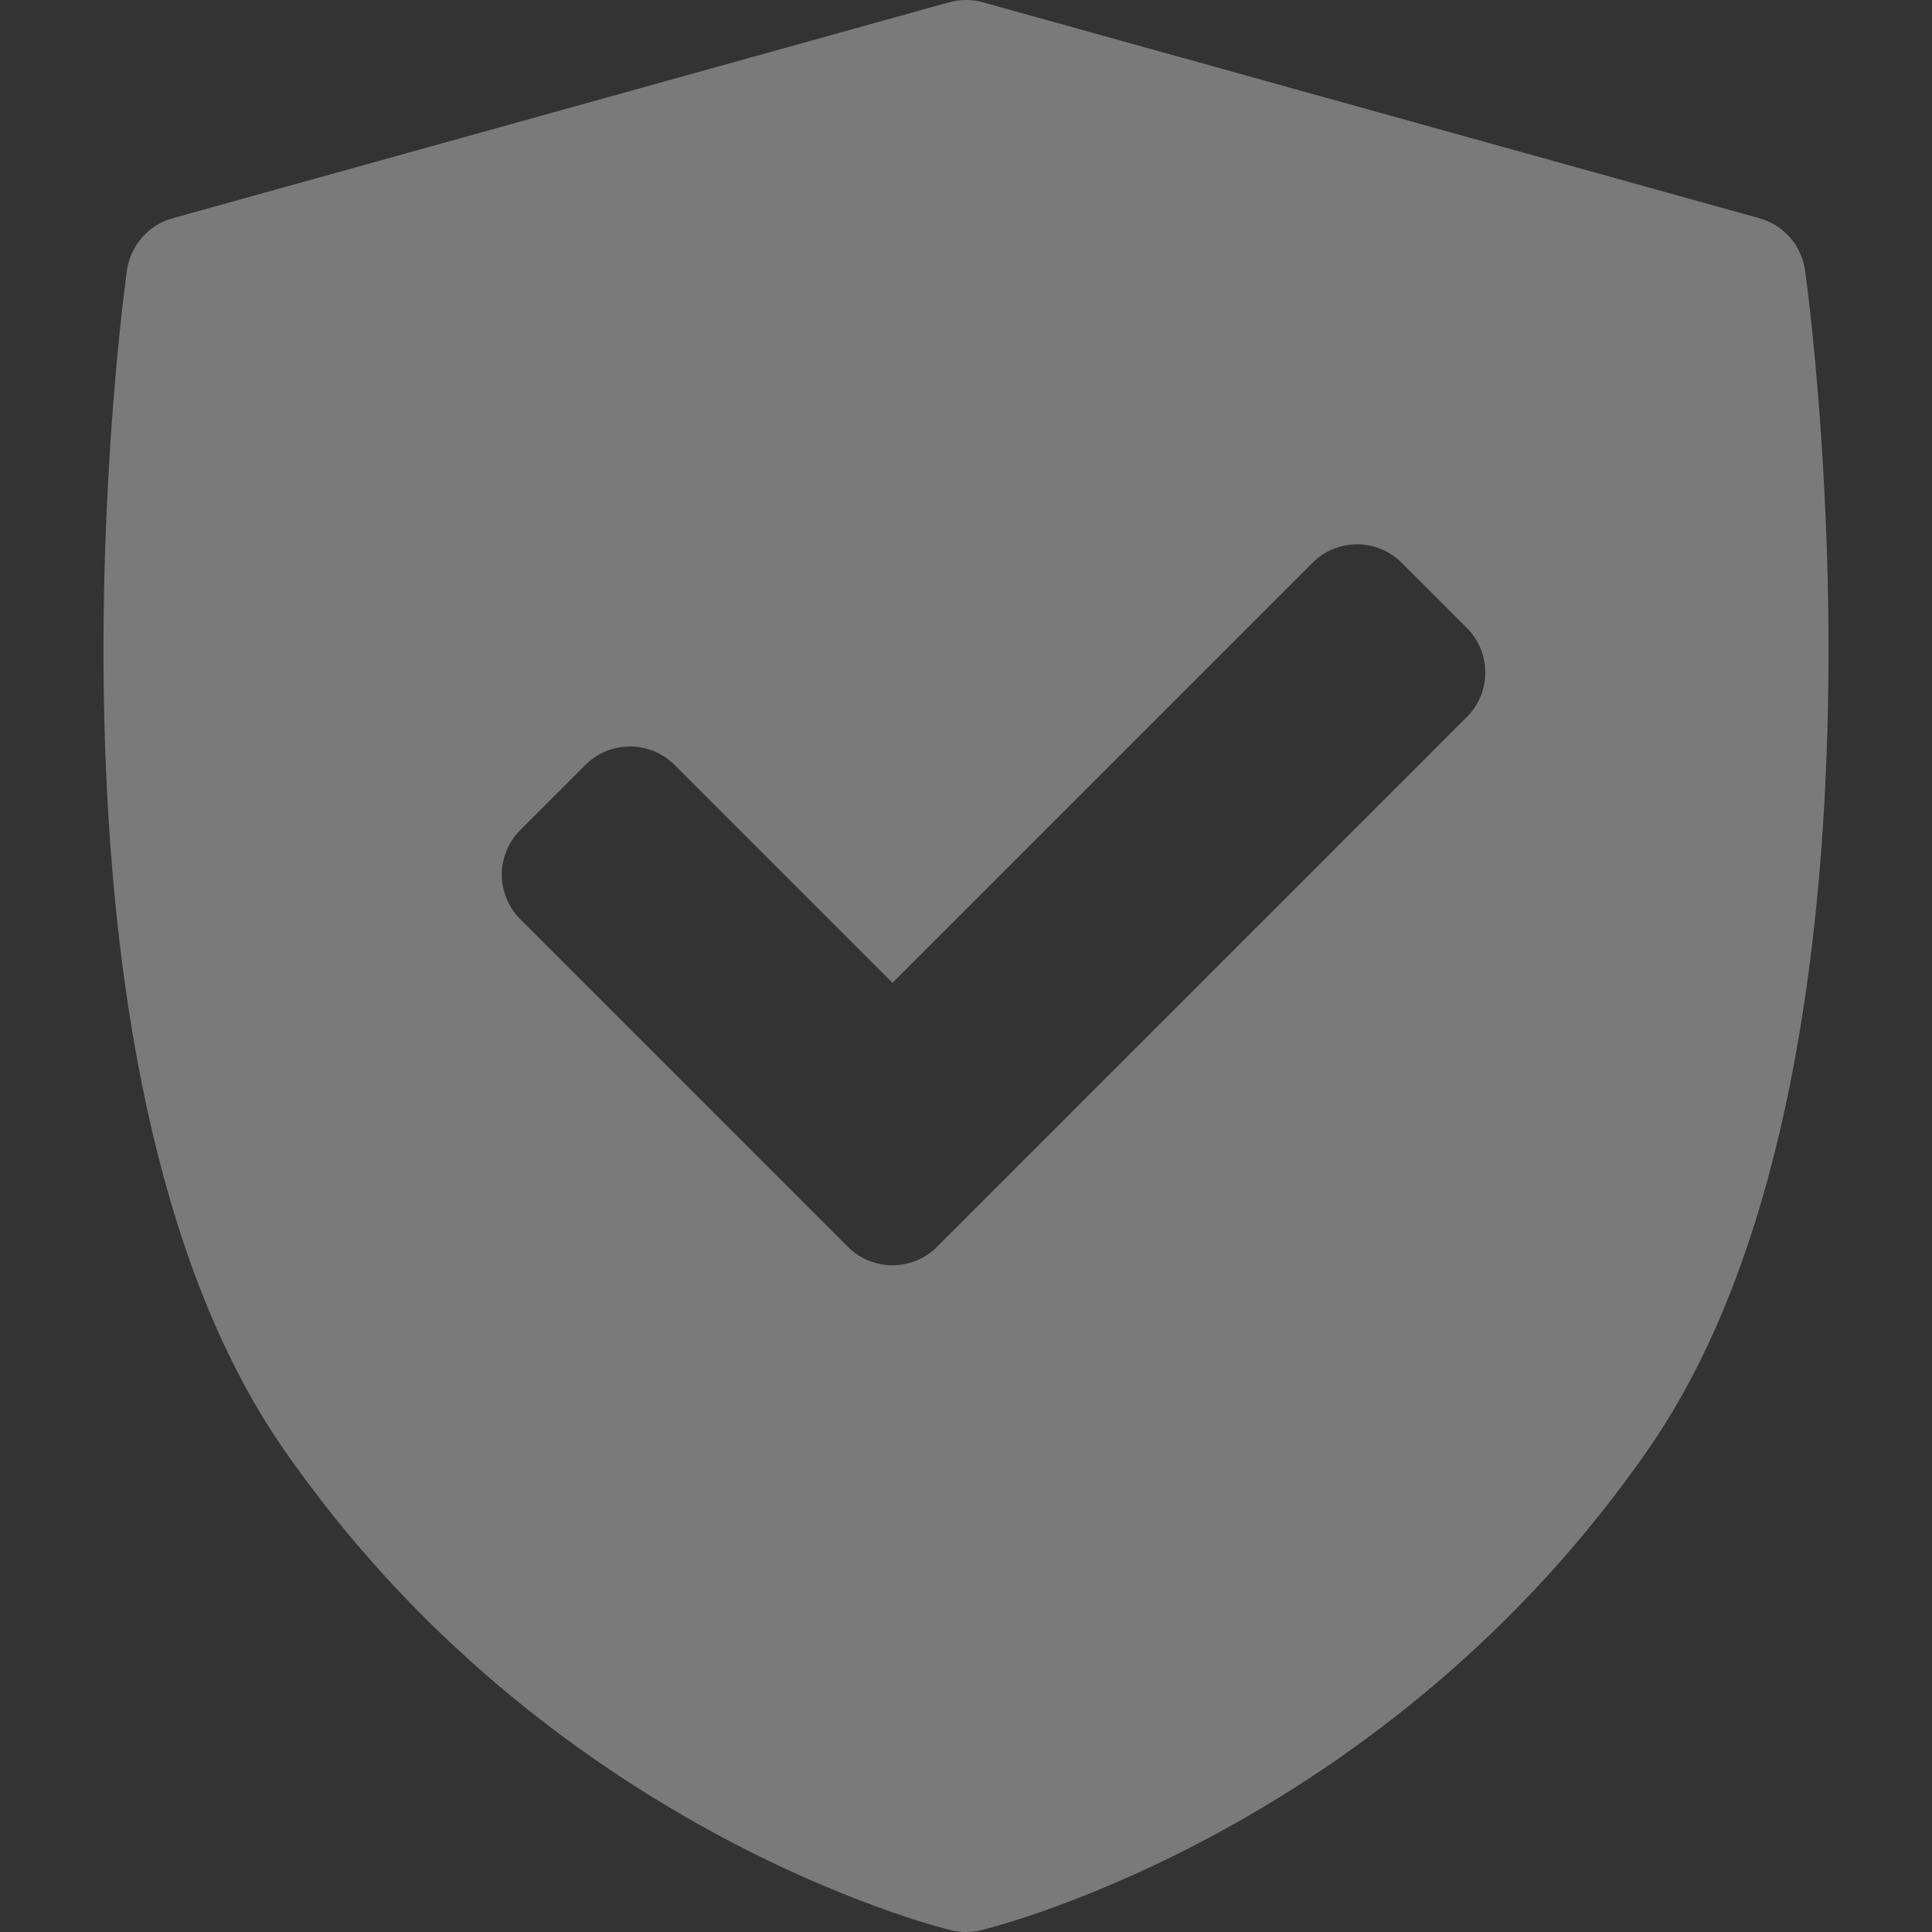 <svg width="30" height="30" viewBox="0 0 30 30" fill="none" xmlns="http://www.w3.org/2000/svg">
<rect x="0" y="0" width="30" height="30" fill="#333333" stroke="none"/>
<path d="M28.029 4.199C27.975 3.812 27.697 3.494 27.32 3.389L15.263 0.036C15.091 -0.012 14.909 -0.012 14.737 0.036L2.68 3.389C2.304 3.494 2.025 3.812 1.971 4.199C1.901 4.702 0.306 16.583 4.398 22.494C8.486 28.398 14.515 29.911 14.77 29.973C14.845 29.991 14.923 30 15 30C15.077 30 15.155 29.991 15.23 29.973C15.485 29.911 21.515 28.398 25.602 22.494C29.694 16.584 28.099 4.702 28.029 4.199ZM22.776 11.135L14.551 19.36C14.36 19.551 14.109 19.647 13.858 19.647C13.607 19.647 13.356 19.551 13.165 19.36L8.08 14.275C7.896 14.091 7.792 13.841 7.792 13.582C7.792 13.322 7.896 13.072 8.08 12.888L9.089 11.879C9.472 11.496 10.093 11.496 10.476 11.879L13.858 15.261L20.38 8.739C20.563 8.555 20.813 8.452 21.073 8.452C21.333 8.452 21.582 8.555 21.766 8.739L22.776 9.749C23.159 10.132 23.159 10.752 22.776 11.135Z" fill="white" fill-opacity="0.35"/>
</svg>
